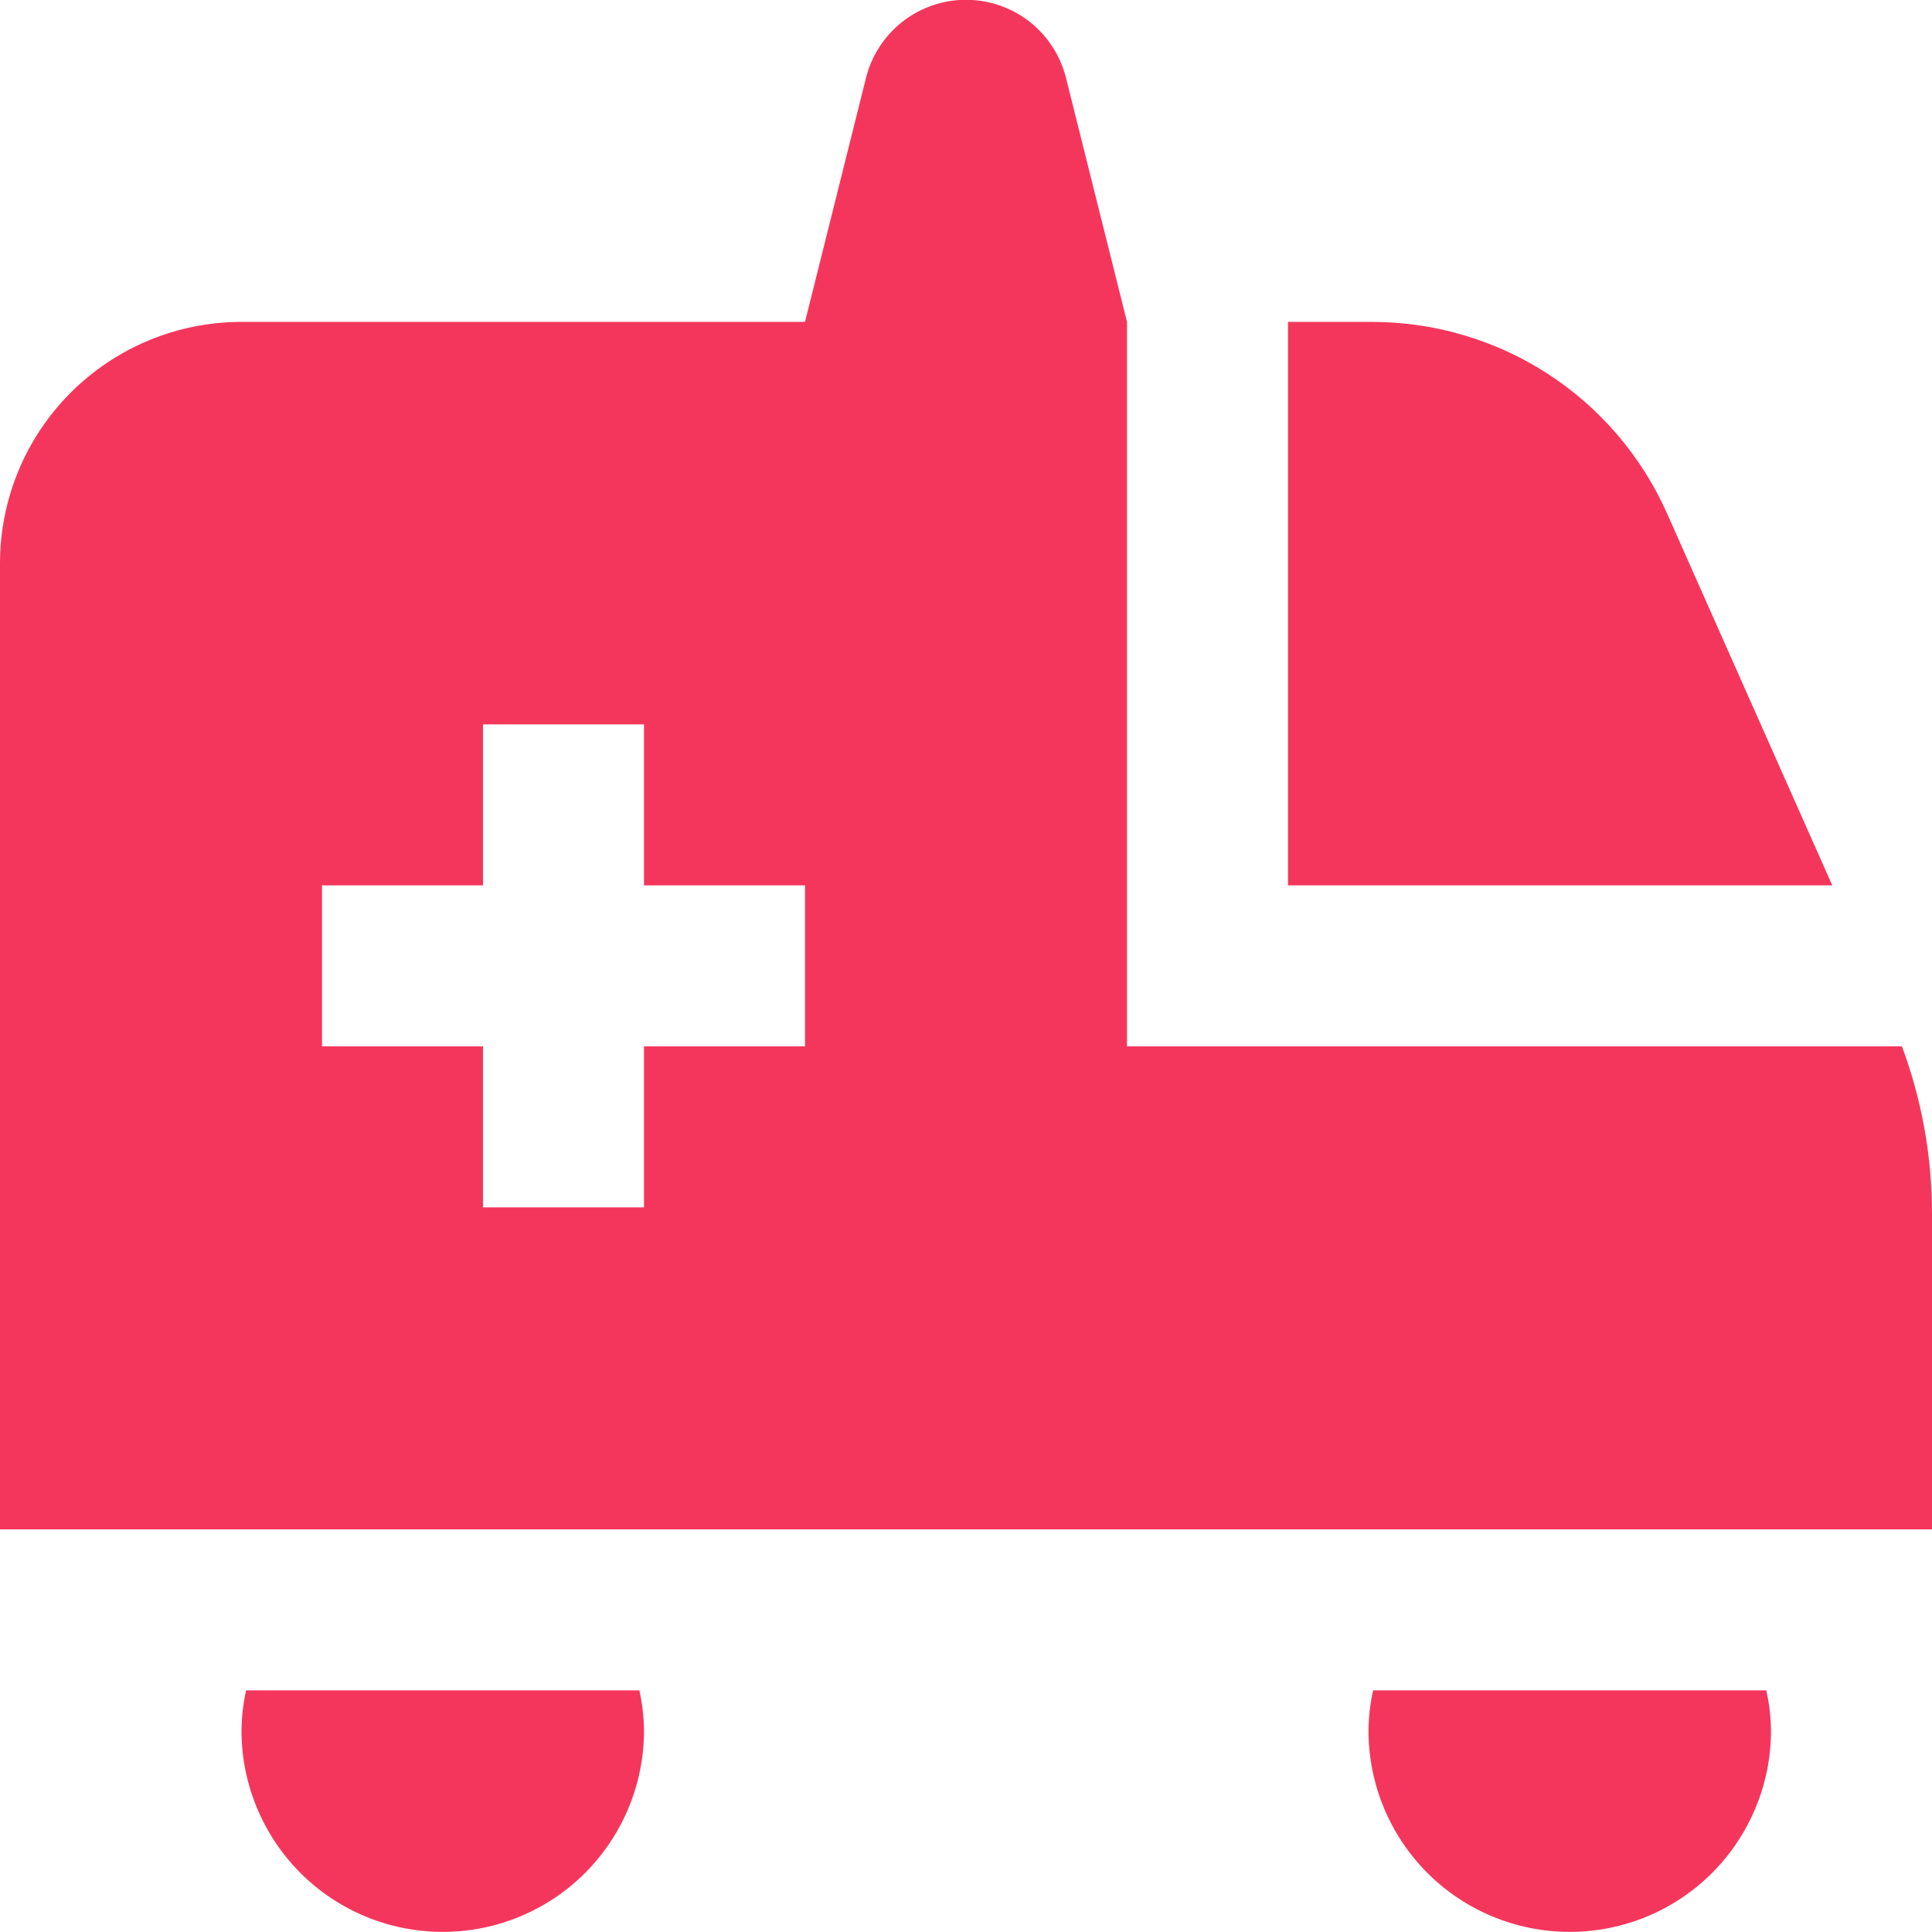 <svg width="18" height="18" viewBox="0 0 18 18" fill="none" xmlns="http://www.w3.org/2000/svg">
<path d="M17.071 8.249H12V2.999H12.787C13.368 3 13.935 3.168 14.422 3.484C14.909 3.8 15.293 4.25 15.53 4.78L17.071 8.249ZM18 11.296V14.249H0V5.249C0 4.652 0.237 4.08 0.659 3.658C1.081 3.236 1.653 2.999 2.25 2.999H7.5L8.068 0.727C8.12 0.518 8.24 0.334 8.408 0.202C8.577 0.07 8.786 -0.002 9 -0.002C9.214 -0.002 9.423 0.07 9.592 0.202C9.76 0.334 9.88 0.518 9.932 0.727L10.5 2.999V9.749H17.72C17.904 10.244 17.999 10.768 18 11.296ZM7.5 8.249H6V6.749H4.5V8.249H3V9.749H4.5V11.249H6V9.749H7.5V8.249ZM2.293 15.749C2.266 15.872 2.251 15.998 2.25 16.124C2.25 16.621 2.448 17.098 2.799 17.45C3.151 17.802 3.628 17.999 4.125 17.999C4.622 17.999 5.099 17.802 5.451 17.45C5.802 17.098 6 16.621 6 16.124C5.999 15.998 5.984 15.872 5.957 15.749H2.293ZM12.793 15.749C12.766 15.872 12.751 15.998 12.75 16.124C12.75 16.621 12.947 17.098 13.299 17.45C13.651 17.802 14.128 17.999 14.625 17.999C15.122 17.999 15.599 17.802 15.951 17.45C16.302 17.098 16.5 16.621 16.5 16.124C16.499 15.998 16.484 15.872 16.456 15.749H12.793Z" fill="#F5365C"/>
</svg>
